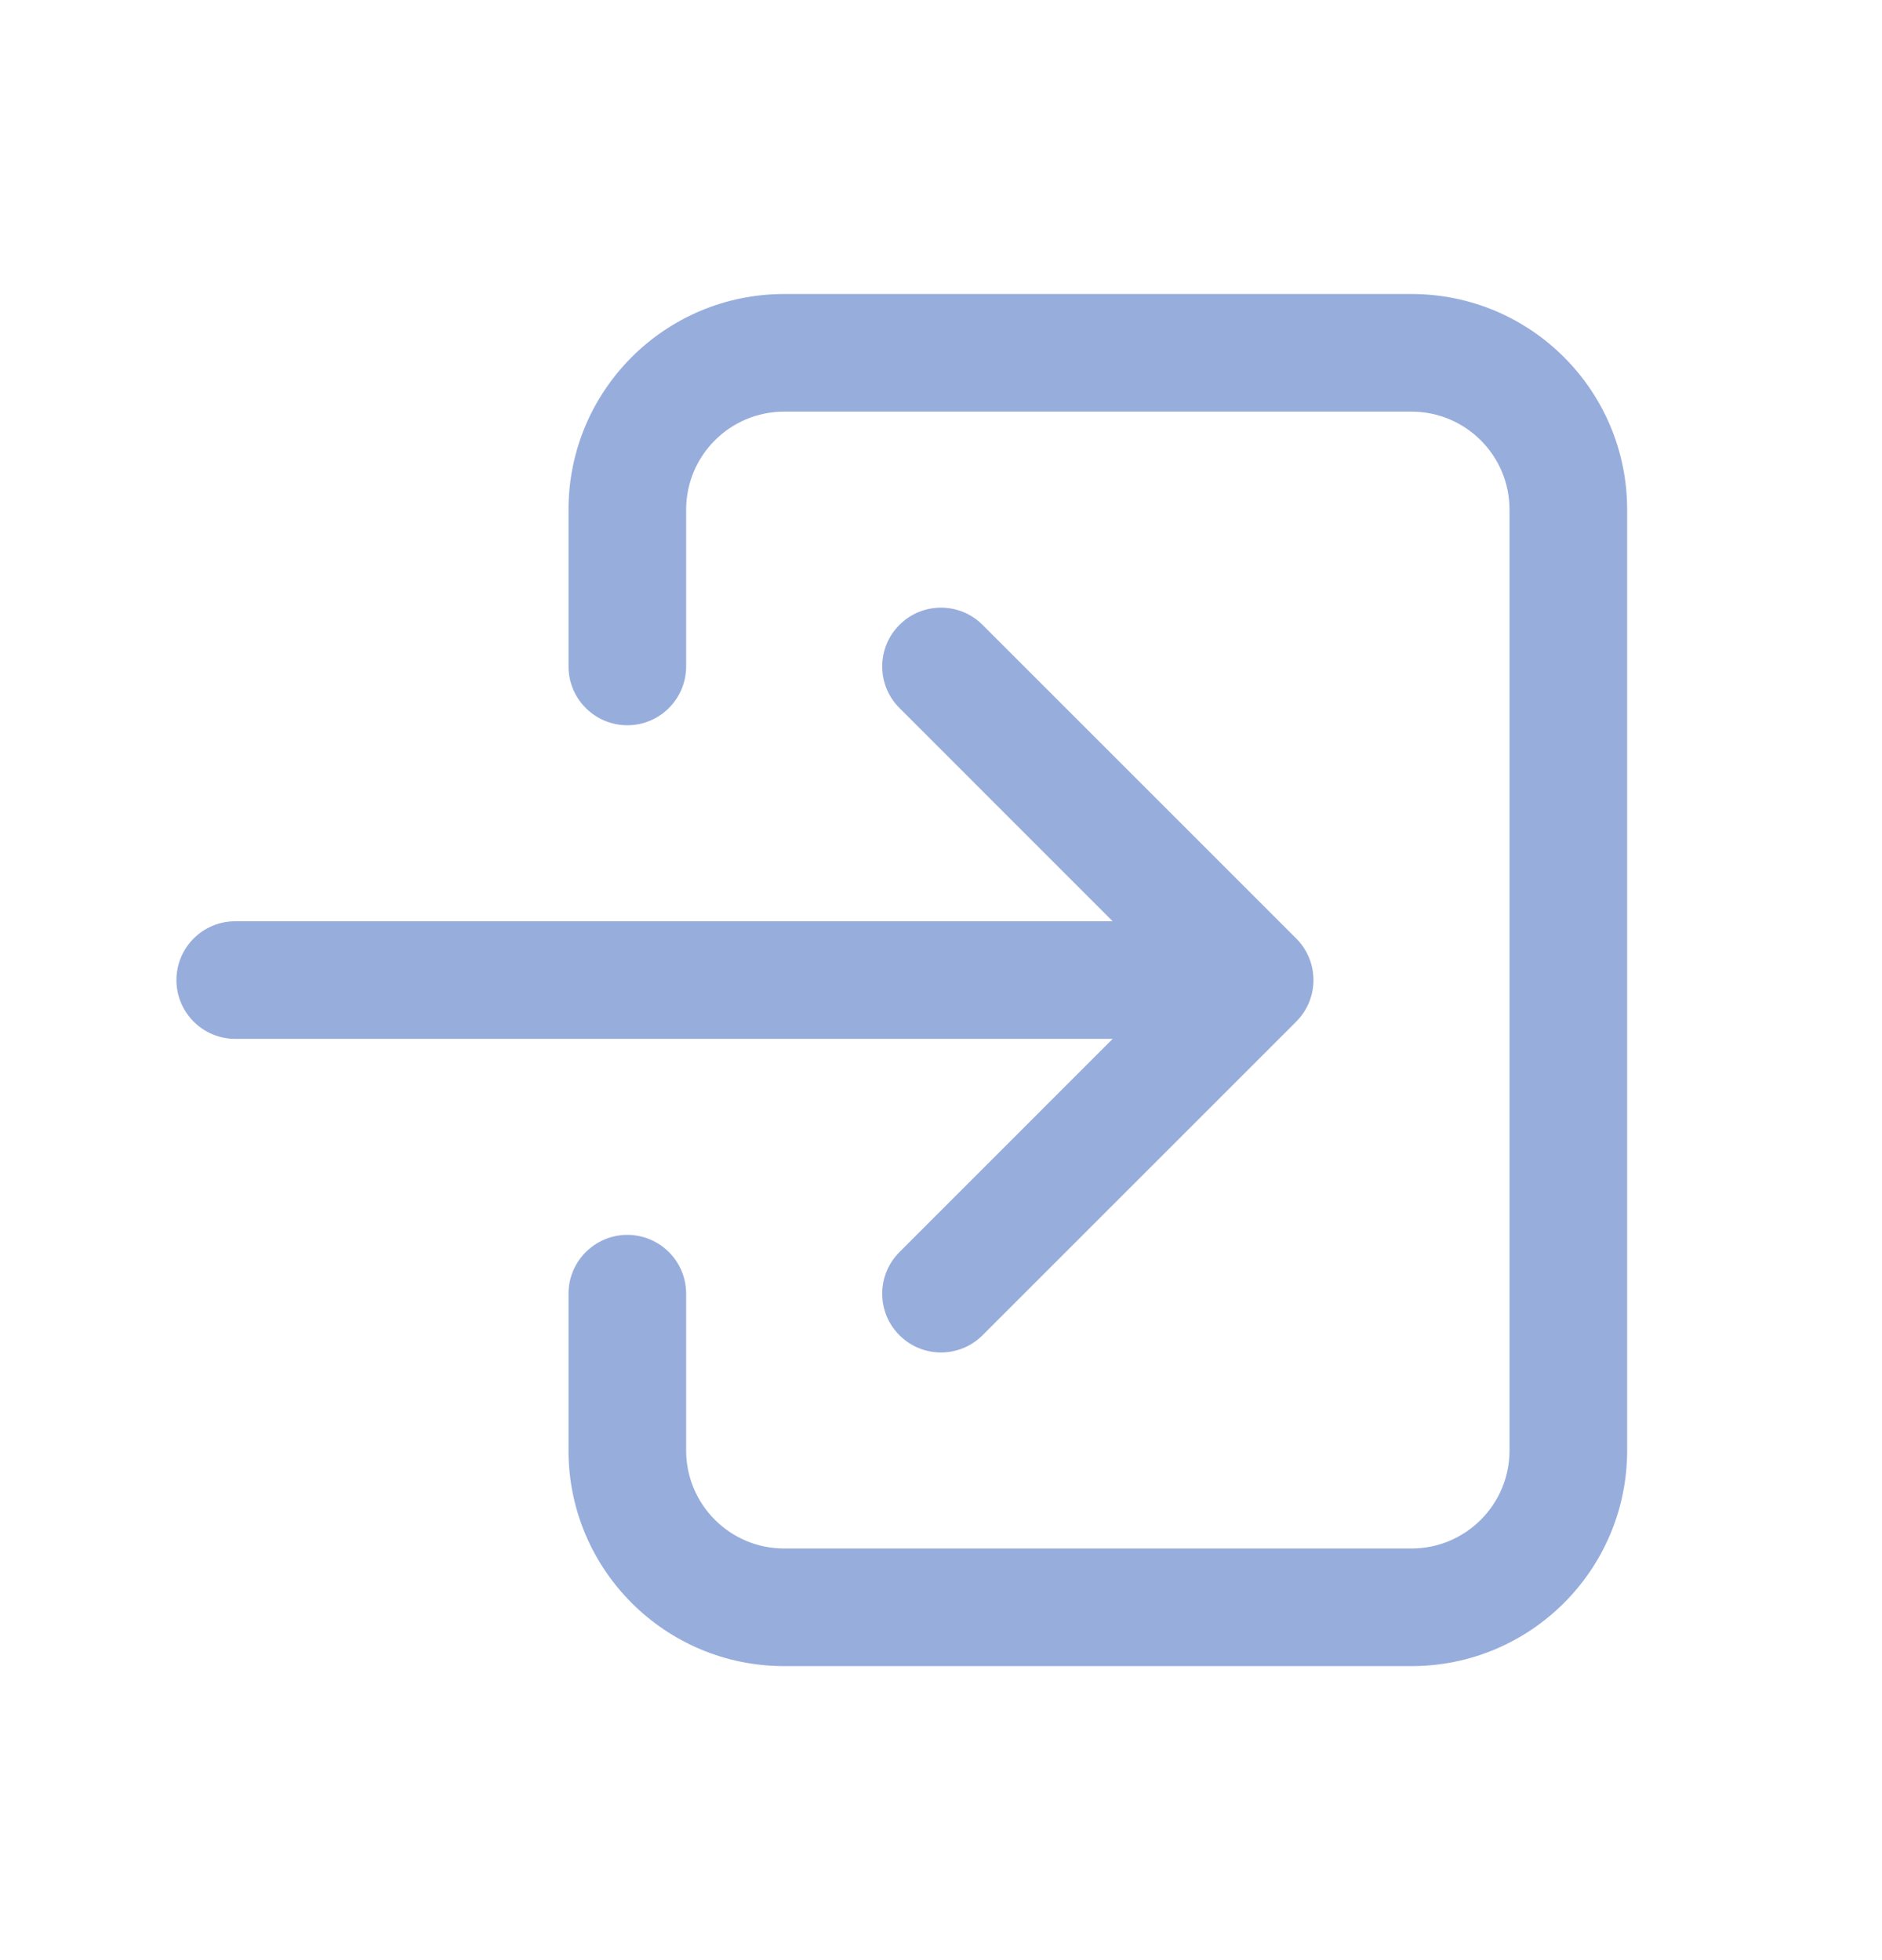 <svg width="24" height="25" viewBox="0 0 24 25" fill="none" xmlns="http://www.w3.org/2000/svg">
<path d="M10 3.75C8.481 3.75 7.25 4.981 7.25 6.5V8.5C7.25 8.914 7.586 9.25 8 9.25C8.414 9.25 8.75 8.914 8.75 8.5V6.5C8.75 5.81 9.31 5.25 10 5.25H18C18.69 5.25 19.25 5.81 19.25 6.5V18.5C19.25 19.19 18.69 19.75 18 19.75H10C9.31 19.75 8.75 19.19 8.75 18.5V16.5C8.75 16.086 8.414 15.75 8 15.75C7.586 15.75 7.25 16.086 7.25 16.5V18.5C7.25 20.019 8.481 21.25 10 21.25H18C19.519 21.25 20.75 20.019 20.75 18.5V6.5C20.75 4.981 19.519 3.75 18 3.75H10Z" fill="#97ADDC"/>
<path d="M12.53 7.97C12.237 7.677 11.763 7.677 11.47 7.97C11.177 8.263 11.177 8.737 11.47 9.03L14.189 11.75H3C2.586 11.75 2.25 12.086 2.25 12.5C2.25 12.914 2.586 13.25 3 13.25H14.189L11.47 15.97C11.177 16.263 11.177 16.737 11.47 17.03C11.763 17.323 12.237 17.323 12.53 17.03L16.53 13.03C16.823 12.737 16.823 12.263 16.53 11.97L12.53 7.97Z" fill="#97ADDC"/>
</svg>
